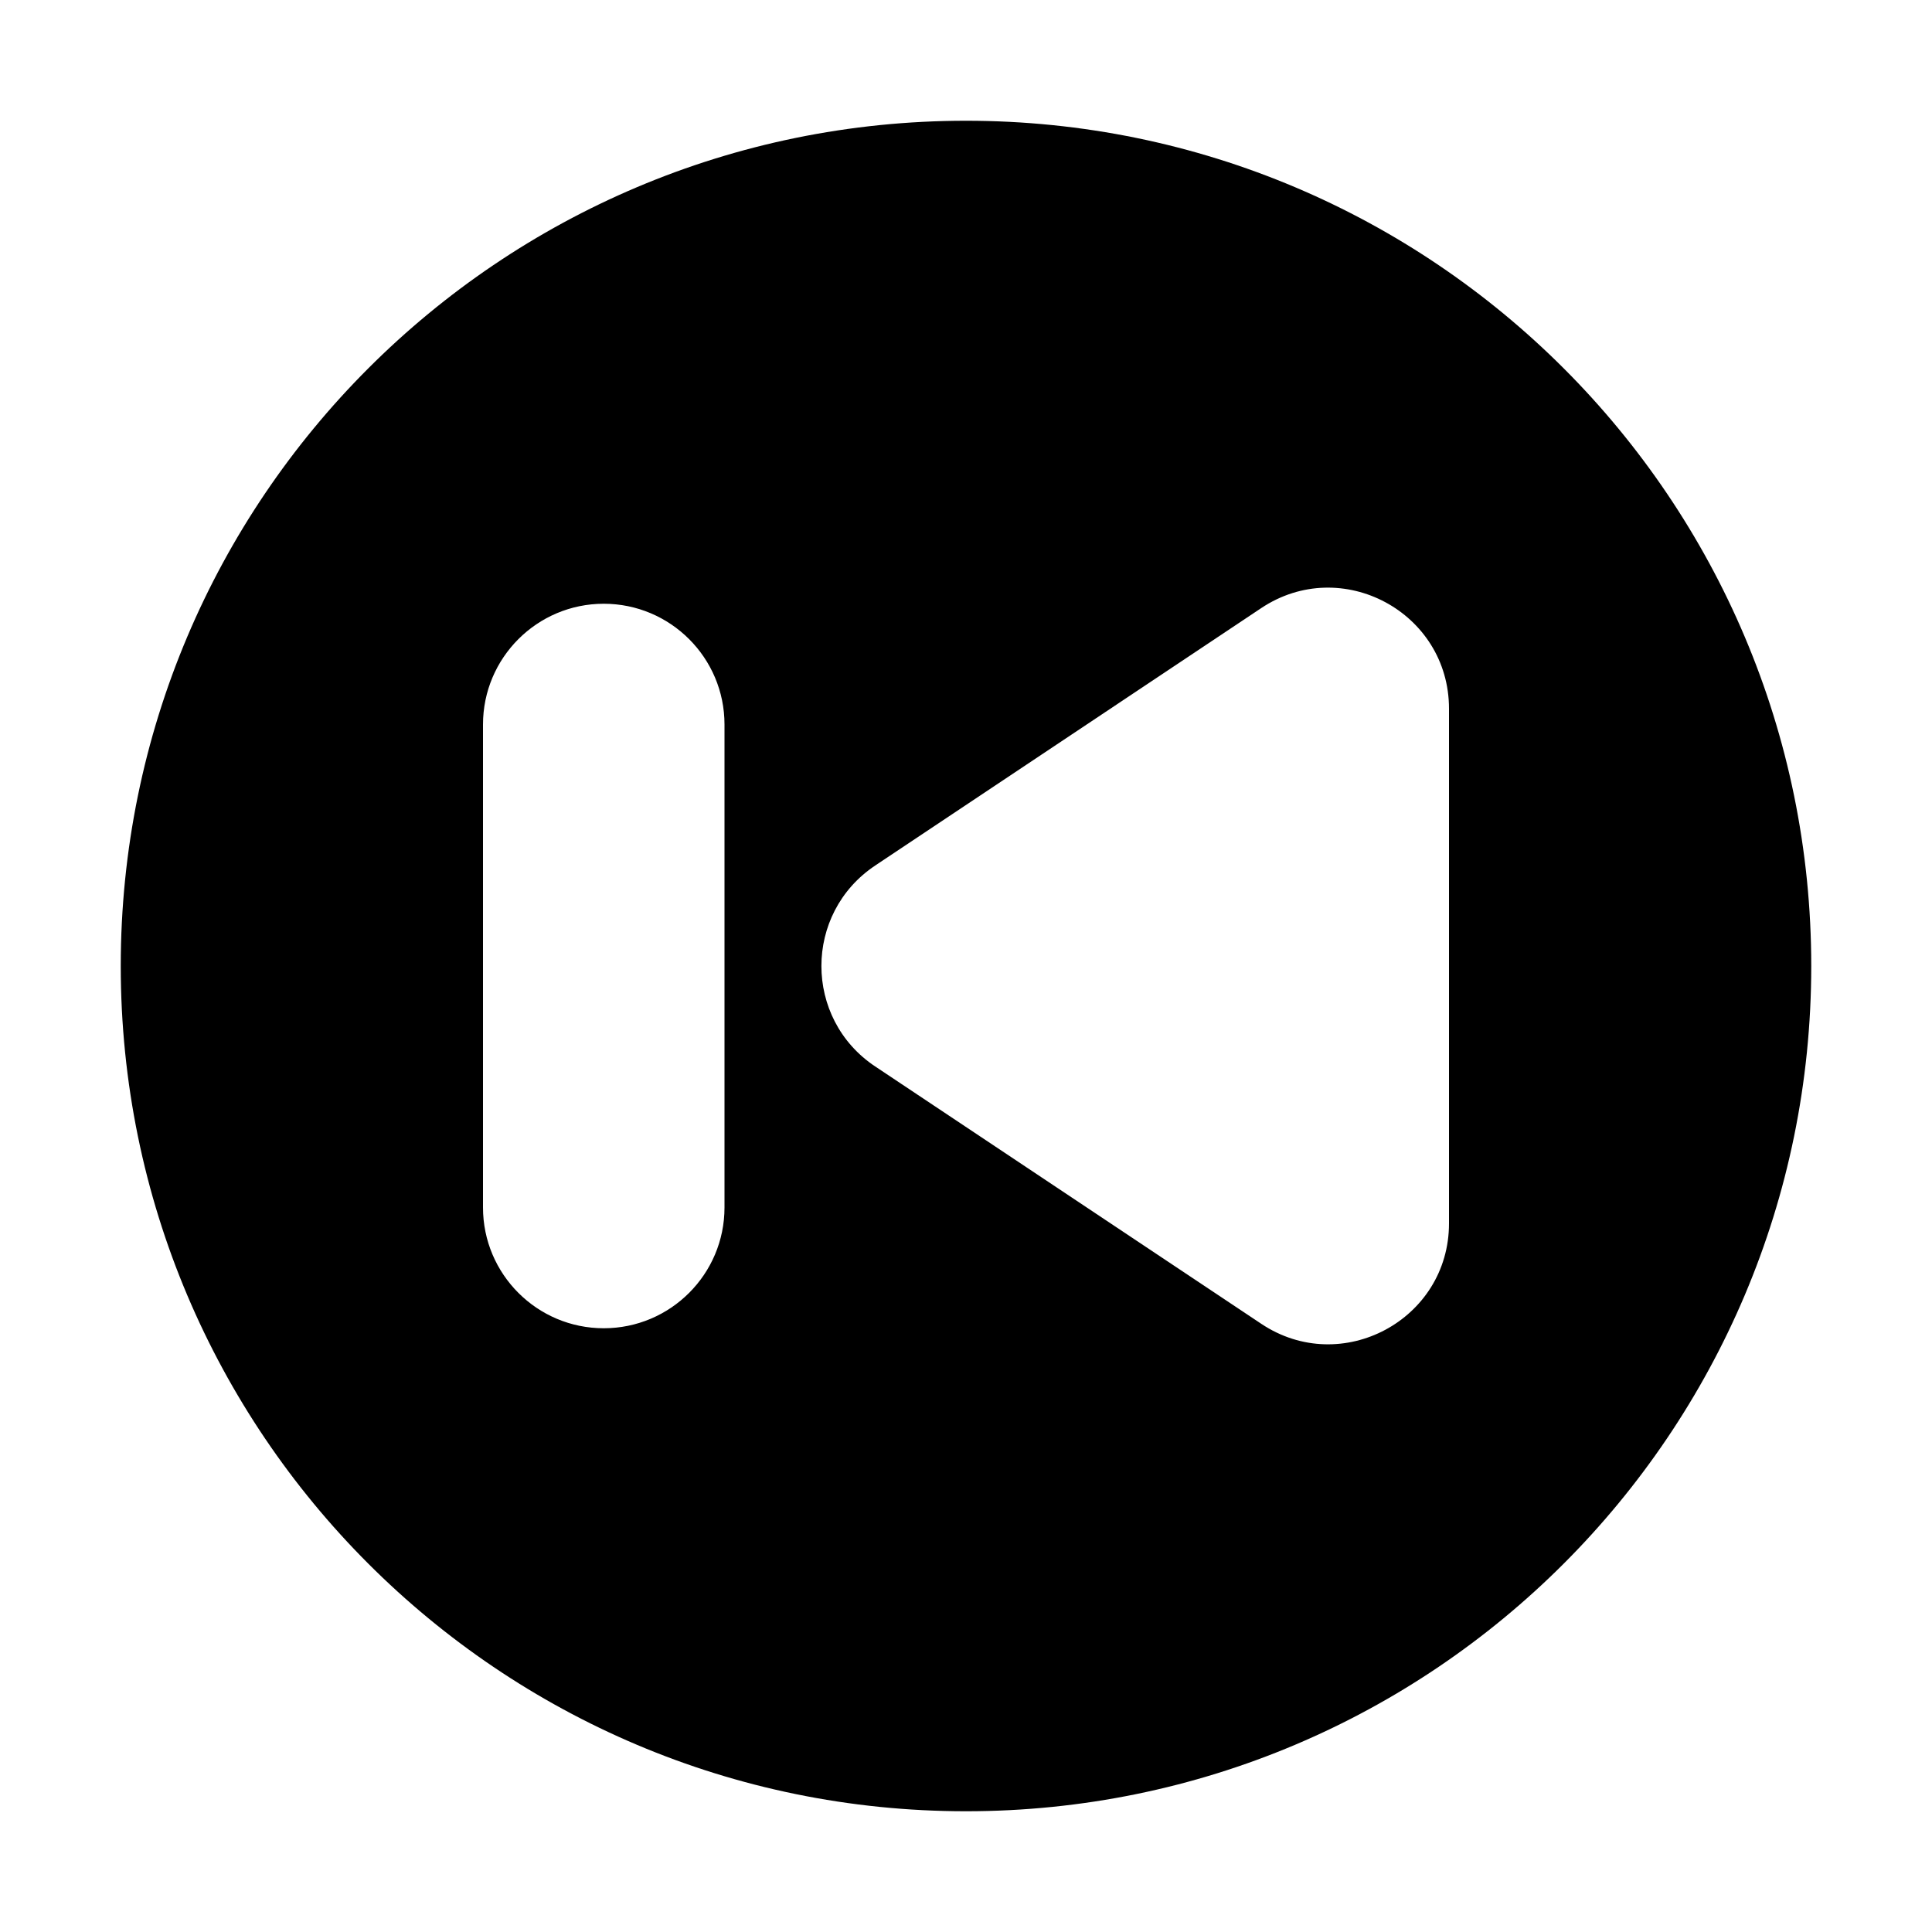 <svg width="16" height="16" viewBox="0 0 16 16" fill="none" xmlns="http://www.w3.org/2000/svg">
<path fill-rule="evenodd" clip-rule="evenodd" d="M1 8C1 11.866 4.134 15 8 15C11.866 15 15 11.866 15 8C15 4.134 11.866 1 8 1C4.134 1 1 4.134 1 8ZM6 6C6 5.448 5.552 5 5 5C4.448 5 4 5.448 4 6V10C4 10.552 4.448 11 5 11C5.552 11 6 10.552 6 10V6ZM10.445 10.963L7.248 8.832C6.654 8.436 6.654 7.564 7.248 7.168L10.445 5.036C11.11 4.593 12 5.07 12 5.869V10.132C12 10.93 11.11 11.407 10.445 10.963Z" fill="black"/>
</svg>
